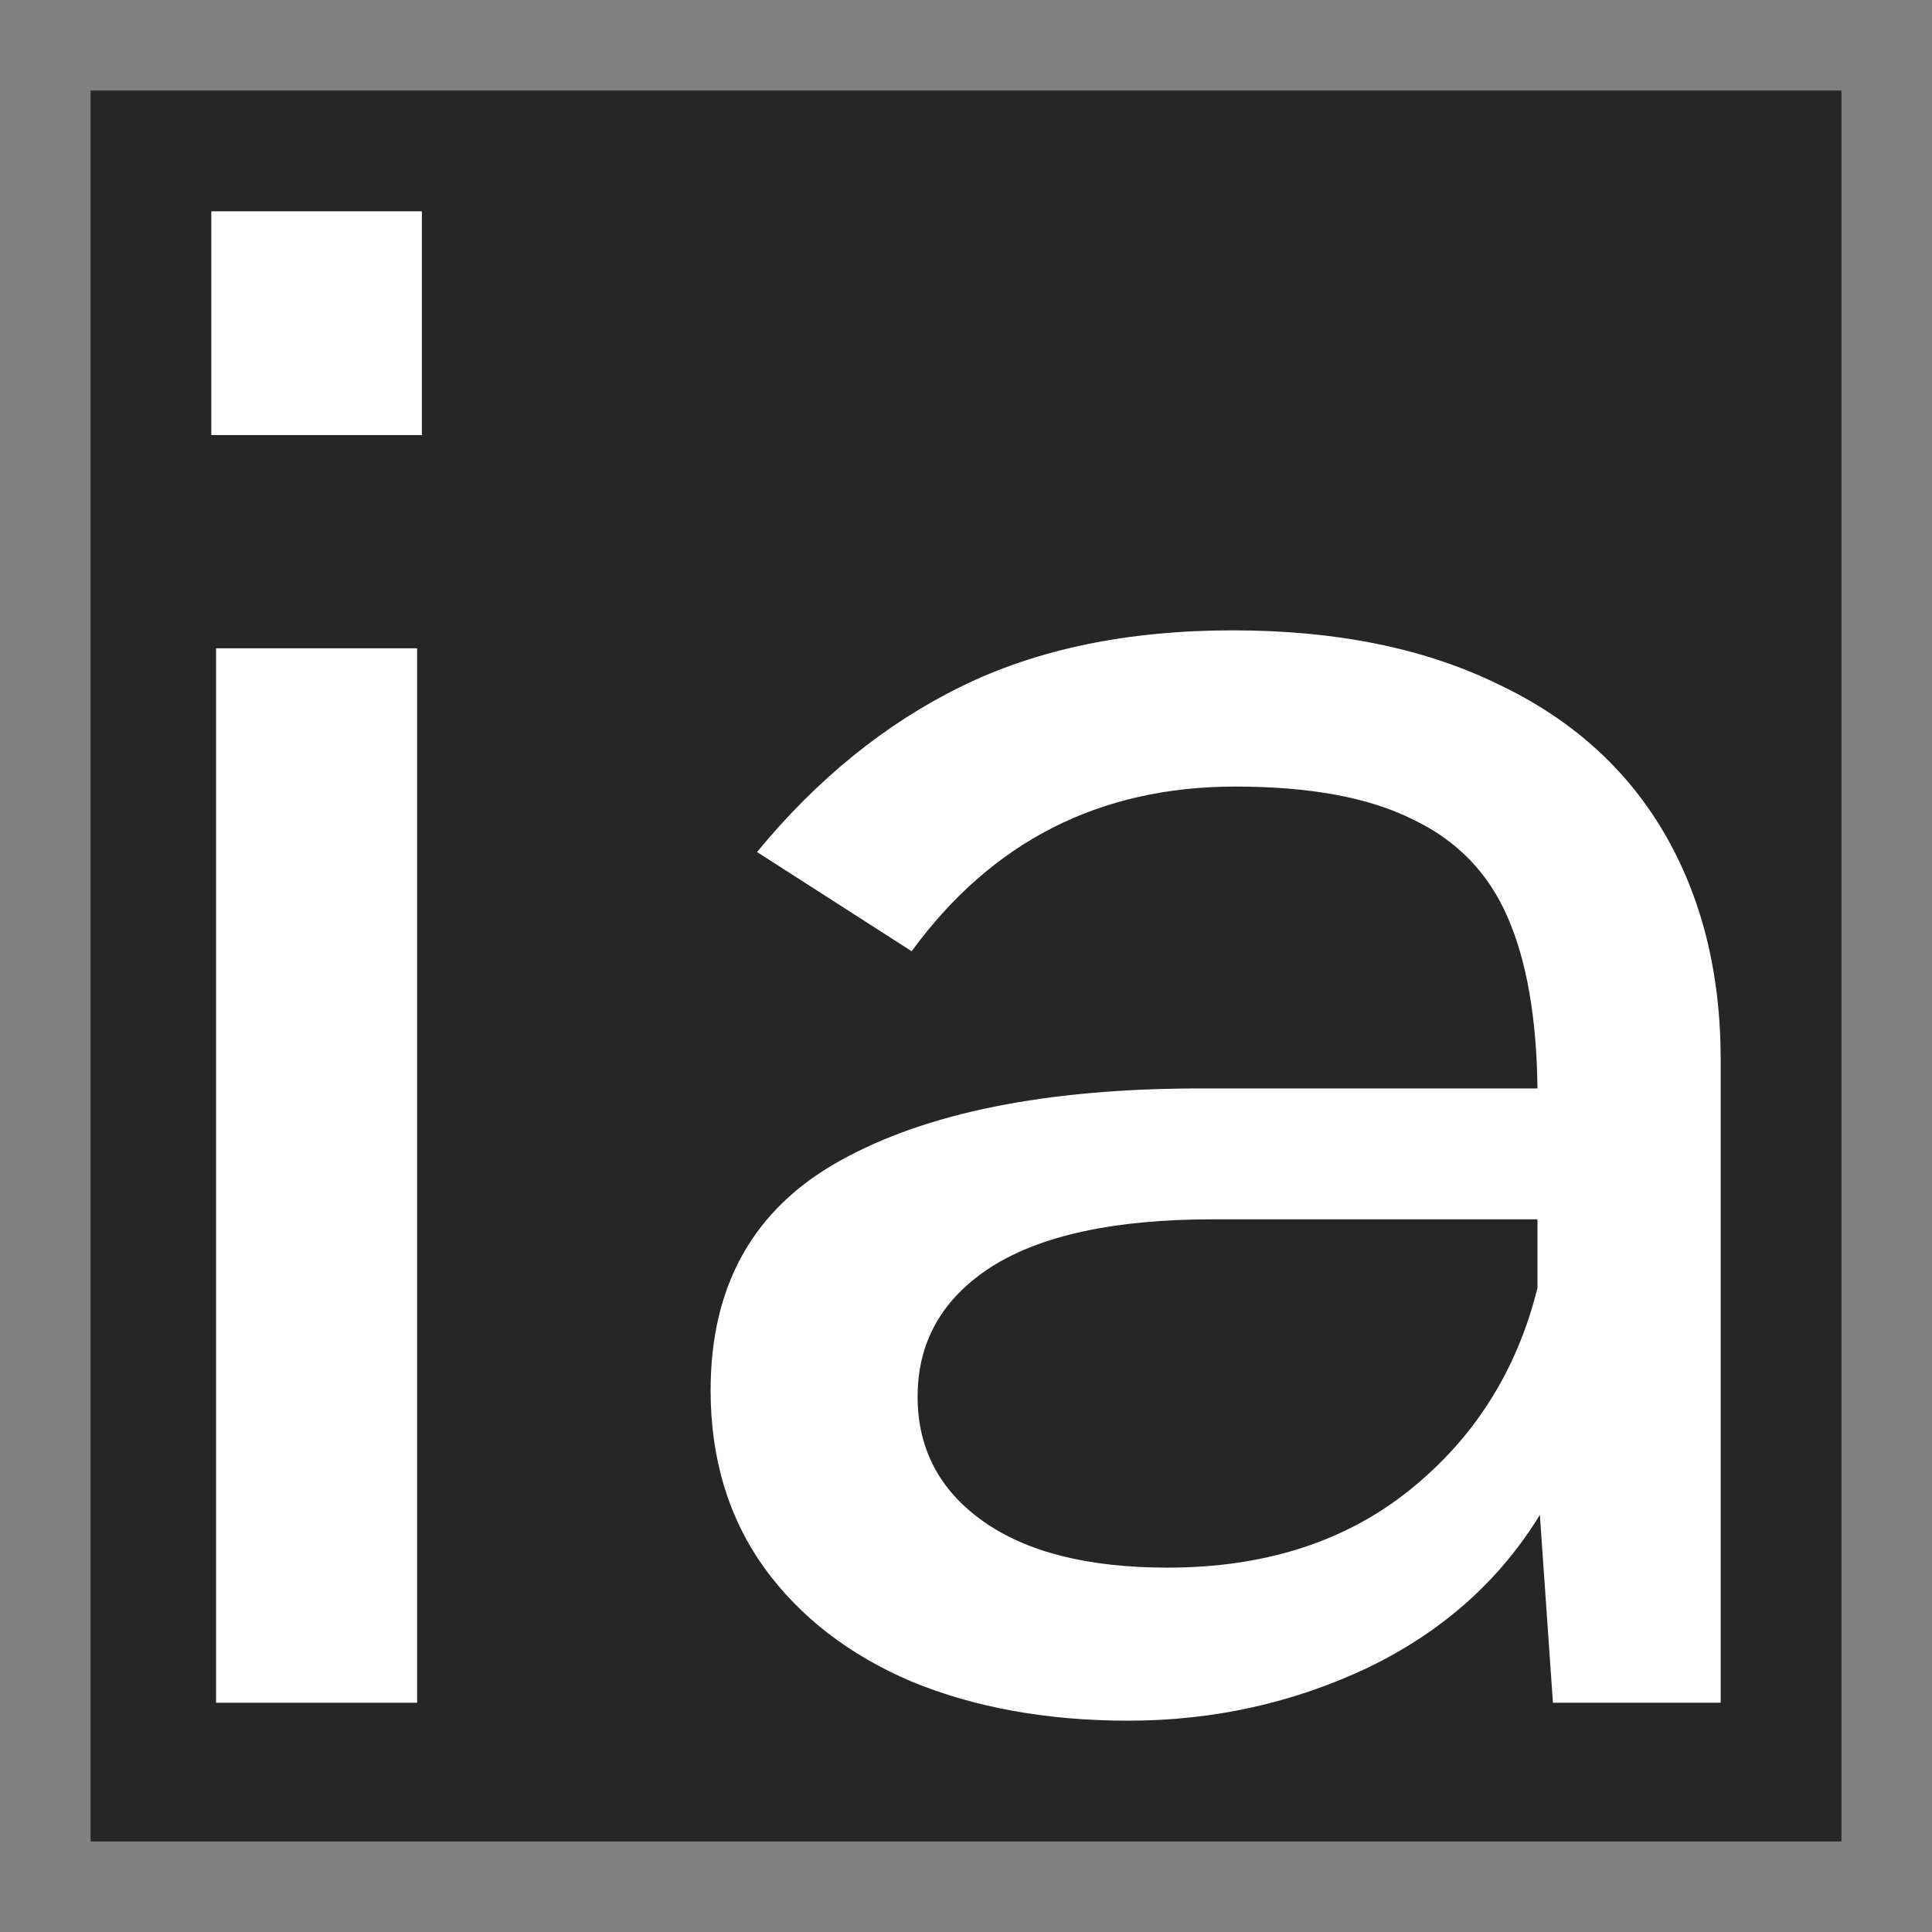 <svg width="64" height="64" viewBox="0 0 64 64" fill="none" xmlns="http://www.w3.org/2000/svg">
<rect x="0" y="0" width="64" height="64" fill="#808080" stroke="none"/>
<rect x="3" y="3" width="58" height="58" fill="#262626"/>
<path d="M7 7H13.976V14.413H7V7ZM7.158 21.476H13.818V56.406H7.158V21.476Z" fill="white"/>
<path d="M40.841 20.881C44.231 20.881 47.134 21.464 49.551 22.629C51.995 23.772 53.847 25.415 55.108 27.559C56.369 29.704 57 32.221 57 35.112V56.406H51.443L51.01 50.182C49.669 52.373 47.765 54.063 45.295 55.252C42.825 56.417 40.184 57 37.373 57C34.693 57 32.302 56.569 30.2 55.706C28.125 54.821 26.496 53.562 25.313 51.93C24.131 50.275 23.54 48.317 23.54 46.056C23.54 42.583 24.959 40.054 27.796 38.468C30.66 36.86 34.654 36.056 39.777 36.056H50.931C50.904 33.725 50.576 31.837 49.945 30.392C49.315 28.923 48.264 27.839 46.792 27.14C45.347 26.417 43.39 26.056 40.92 26.056C36.427 26.056 32.854 27.874 30.2 31.511L25.077 28.224C27.074 25.799 29.333 23.97 31.855 22.734C34.378 21.499 37.373 20.881 40.841 20.881ZM38.674 51.93C41.879 51.93 44.546 51.079 46.674 49.378C48.829 47.653 50.248 45.415 50.931 42.664V40.392H40.171C36.94 40.392 34.496 40.916 32.841 41.965C31.212 43.014 30.397 44.448 30.397 46.266C30.397 47.991 31.12 49.366 32.565 50.392C34.01 51.417 36.046 51.93 38.674 51.93Z" fill="white"/>
</svg>
